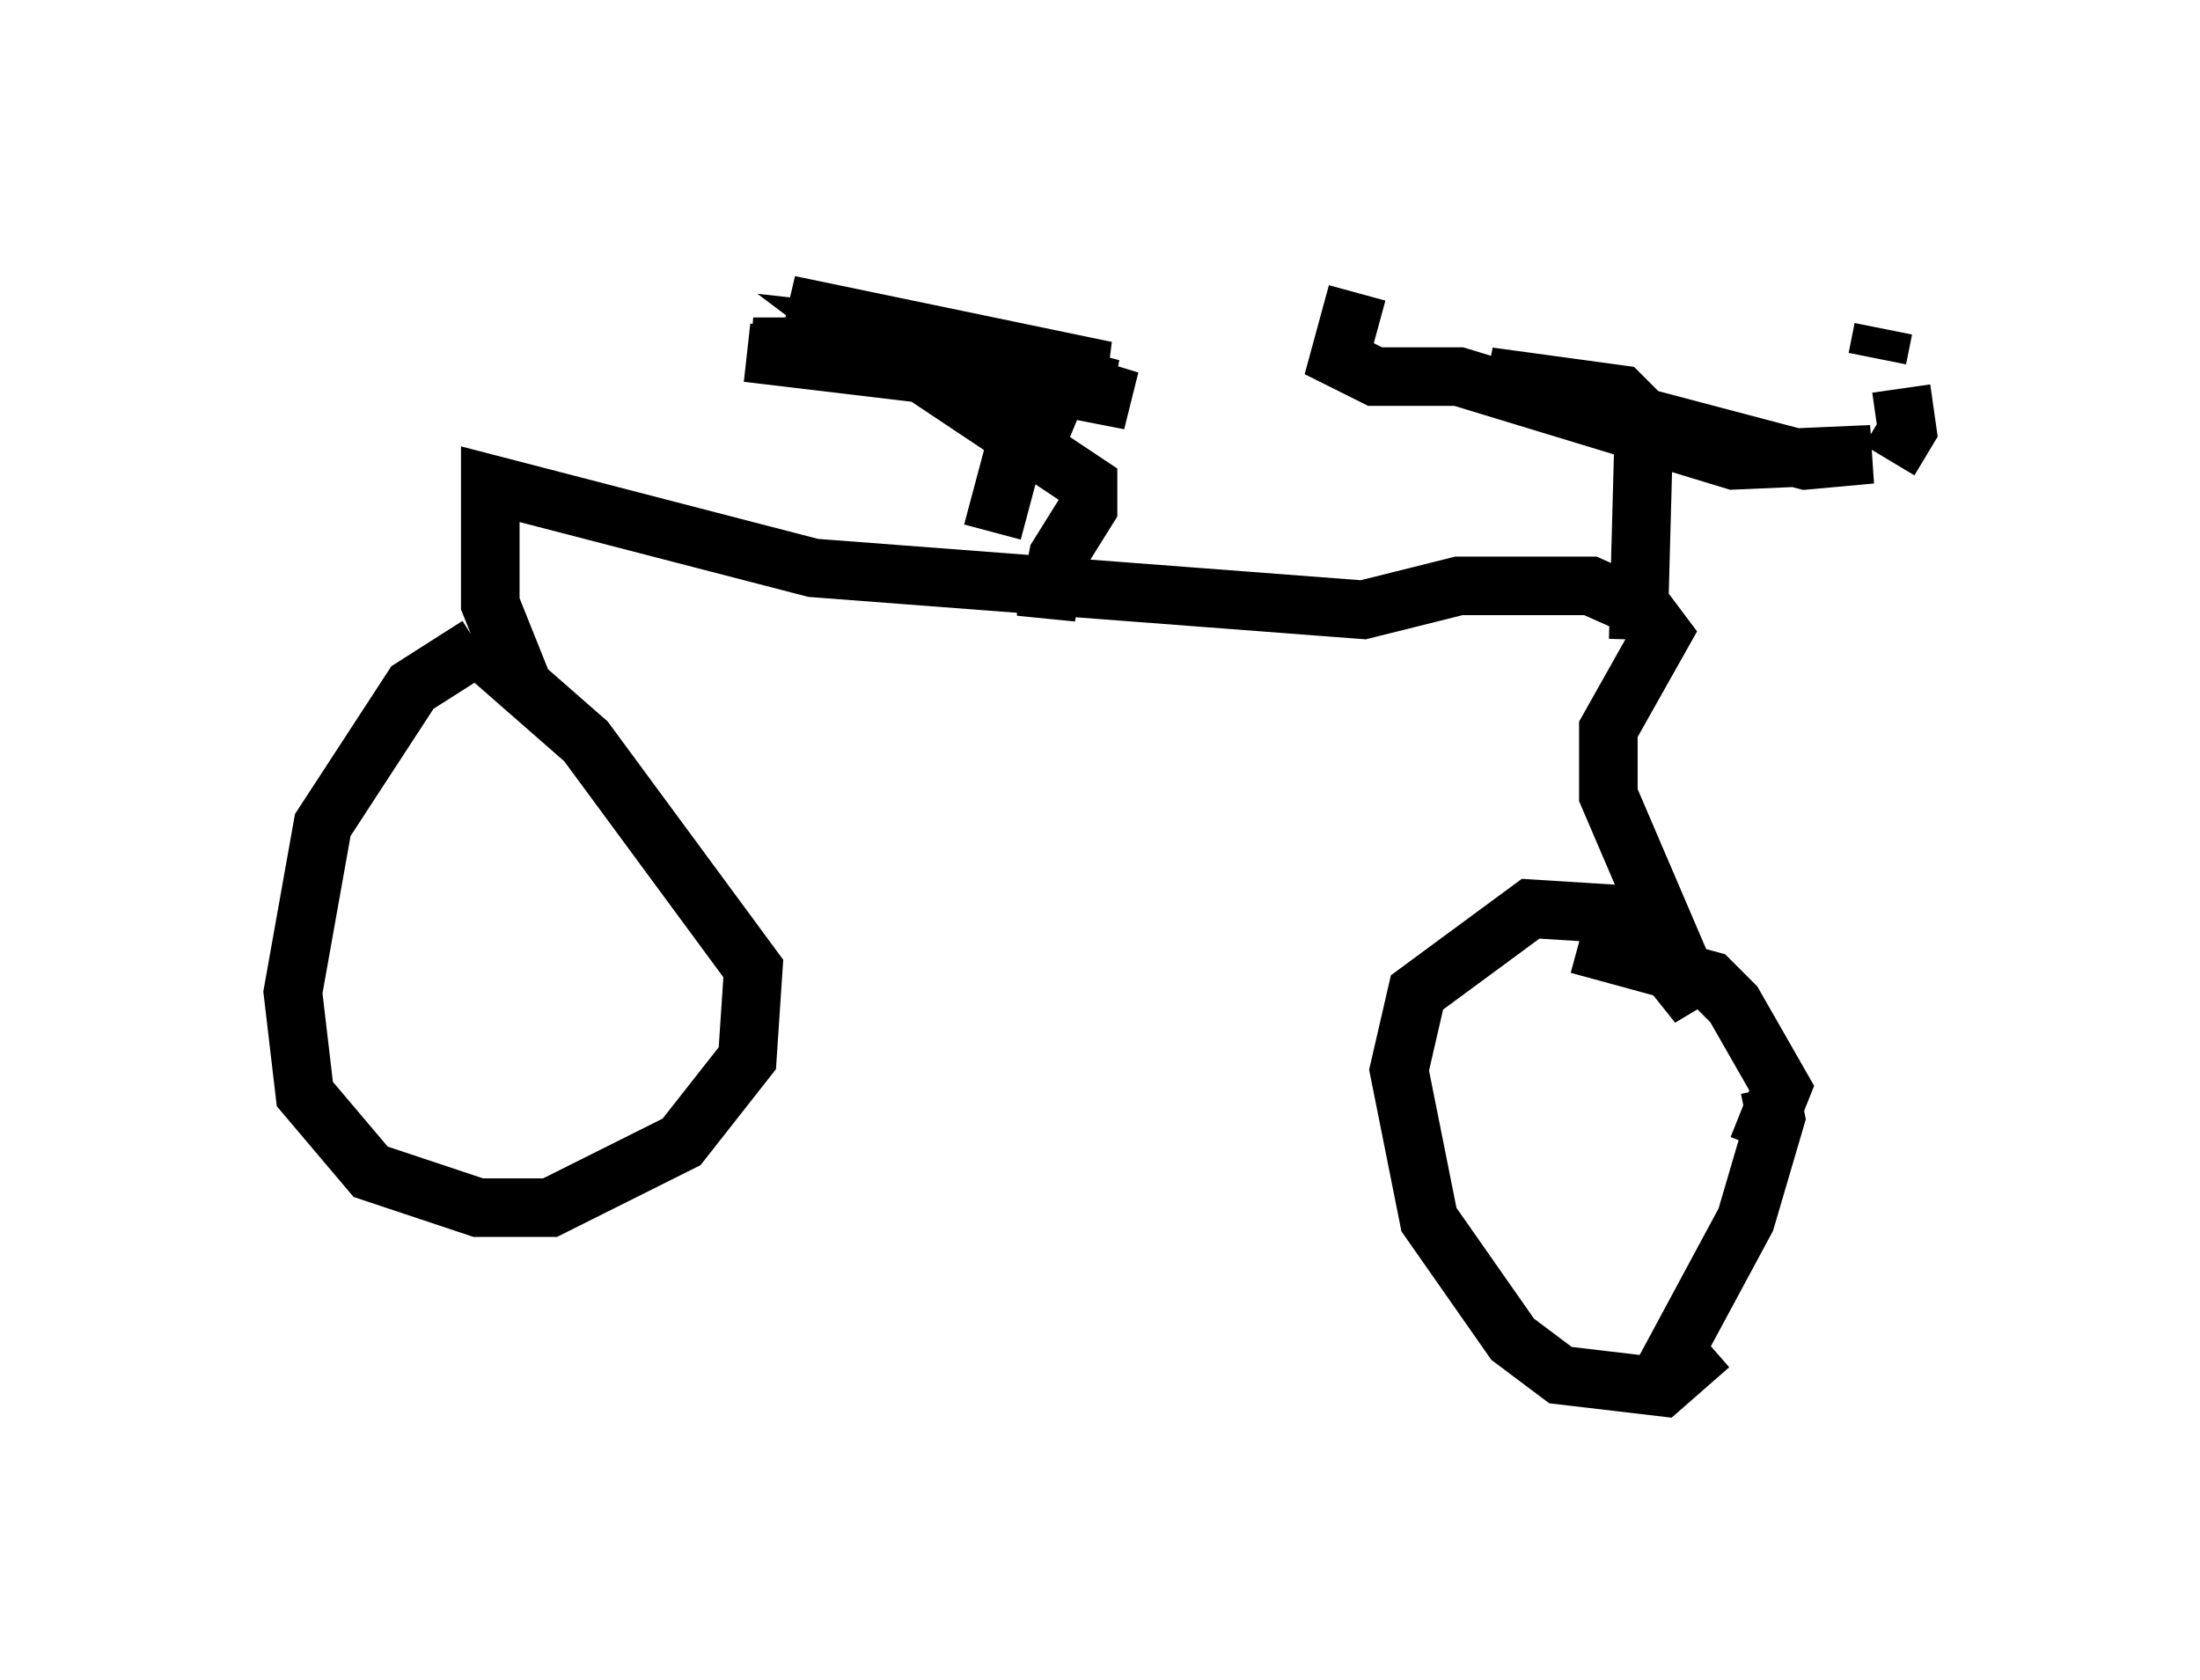 <?xml version="1.0" encoding="utf-8" ?>
<svg baseProfile="full" height="28.681" version="1.1" width="37.563" xmlns="http://www.w3.org/2000/svg" xmlns:ev="http://www.w3.org/2001/xml-events" xmlns:xlink="http://www.w3.org/1999/xlink"><defs /><rect fill="white" height="28.681" width="37.563" x="0" y="0" /><path d="M8.675, 11.023 m-0.51, 0.0 l-1.123, 0.715 -1.531, 2.348 l-0.51, 2.858 0.204, 1.735 l1.123, 1.327 1.838, 0.613 l1.225, 0.0 2.246, -1.123 l1.123, -1.429 0.102, -1.531 l-2.858, -3.879 -1.633, -1.429 l-0.204, 0.204 m0.817, 0.408 l-0.613, -1.531 0.0, -2.042 l5.513, 1.429 9.392, 0.715 l1.633, -0.408 2.246, 0.0 l0.919, 0.408 0.306, 0.408 l-0.919, 1.633 0.0, 1.123 l1.531, 3.573 -1.225, -1.531 l-1.633, -0.102 -1.94, 1.429 l-0.306, 1.327 0.51, 2.552 l1.429, 2.042 0.817, 0.613 l1.735, 0.204 0.817, -0.715 m0.817, -3.369 l0.408, -1.021 -0.817, -1.429 l-0.408, -0.408 -2.246, -0.613 m1.021, -5.206 l0.102, -3.777 -0.408, -0.408 l-2.246, -0.306 5.41, 1.429 l1.123, -0.102 -2.348, 0.102 l-4.696, -1.429 -1.429, 0.0 l-0.613, -0.306 0.306, -1.123 m7.044, 13.577 l0.102, 0.51 -0.51, 1.735 l-1.429, 2.654 m3.675, -17.354 l0.102, -0.51 m0.306, 1.021 l0.102, 0.715 -0.306, 0.51 m-15.313, 1.225 l0.408, -1.531 -0.306, -1.021 l-4.288, -0.51 2.96, 0.306 l2.654, 0.715 -0.715, -0.408 l-4.798, -0.715 1.94, 0.0 l2.858, 0.51 -2.042, -0.613 l-0.919, -0.102 0.408, 0.306 l4.185, 0.817 -2.348, -0.715 l-2.45, 0.0 4.39, 0.204 l-5.41, -1.123 5.513, 1.429 l-3.471, -0.408 3.063, 2.042 l0.0, 0.408 -0.51, 0.817 l-0.204, 1.021 0.0, -0.817 " fill="none" stroke="black" stroke-width="1" /></svg>